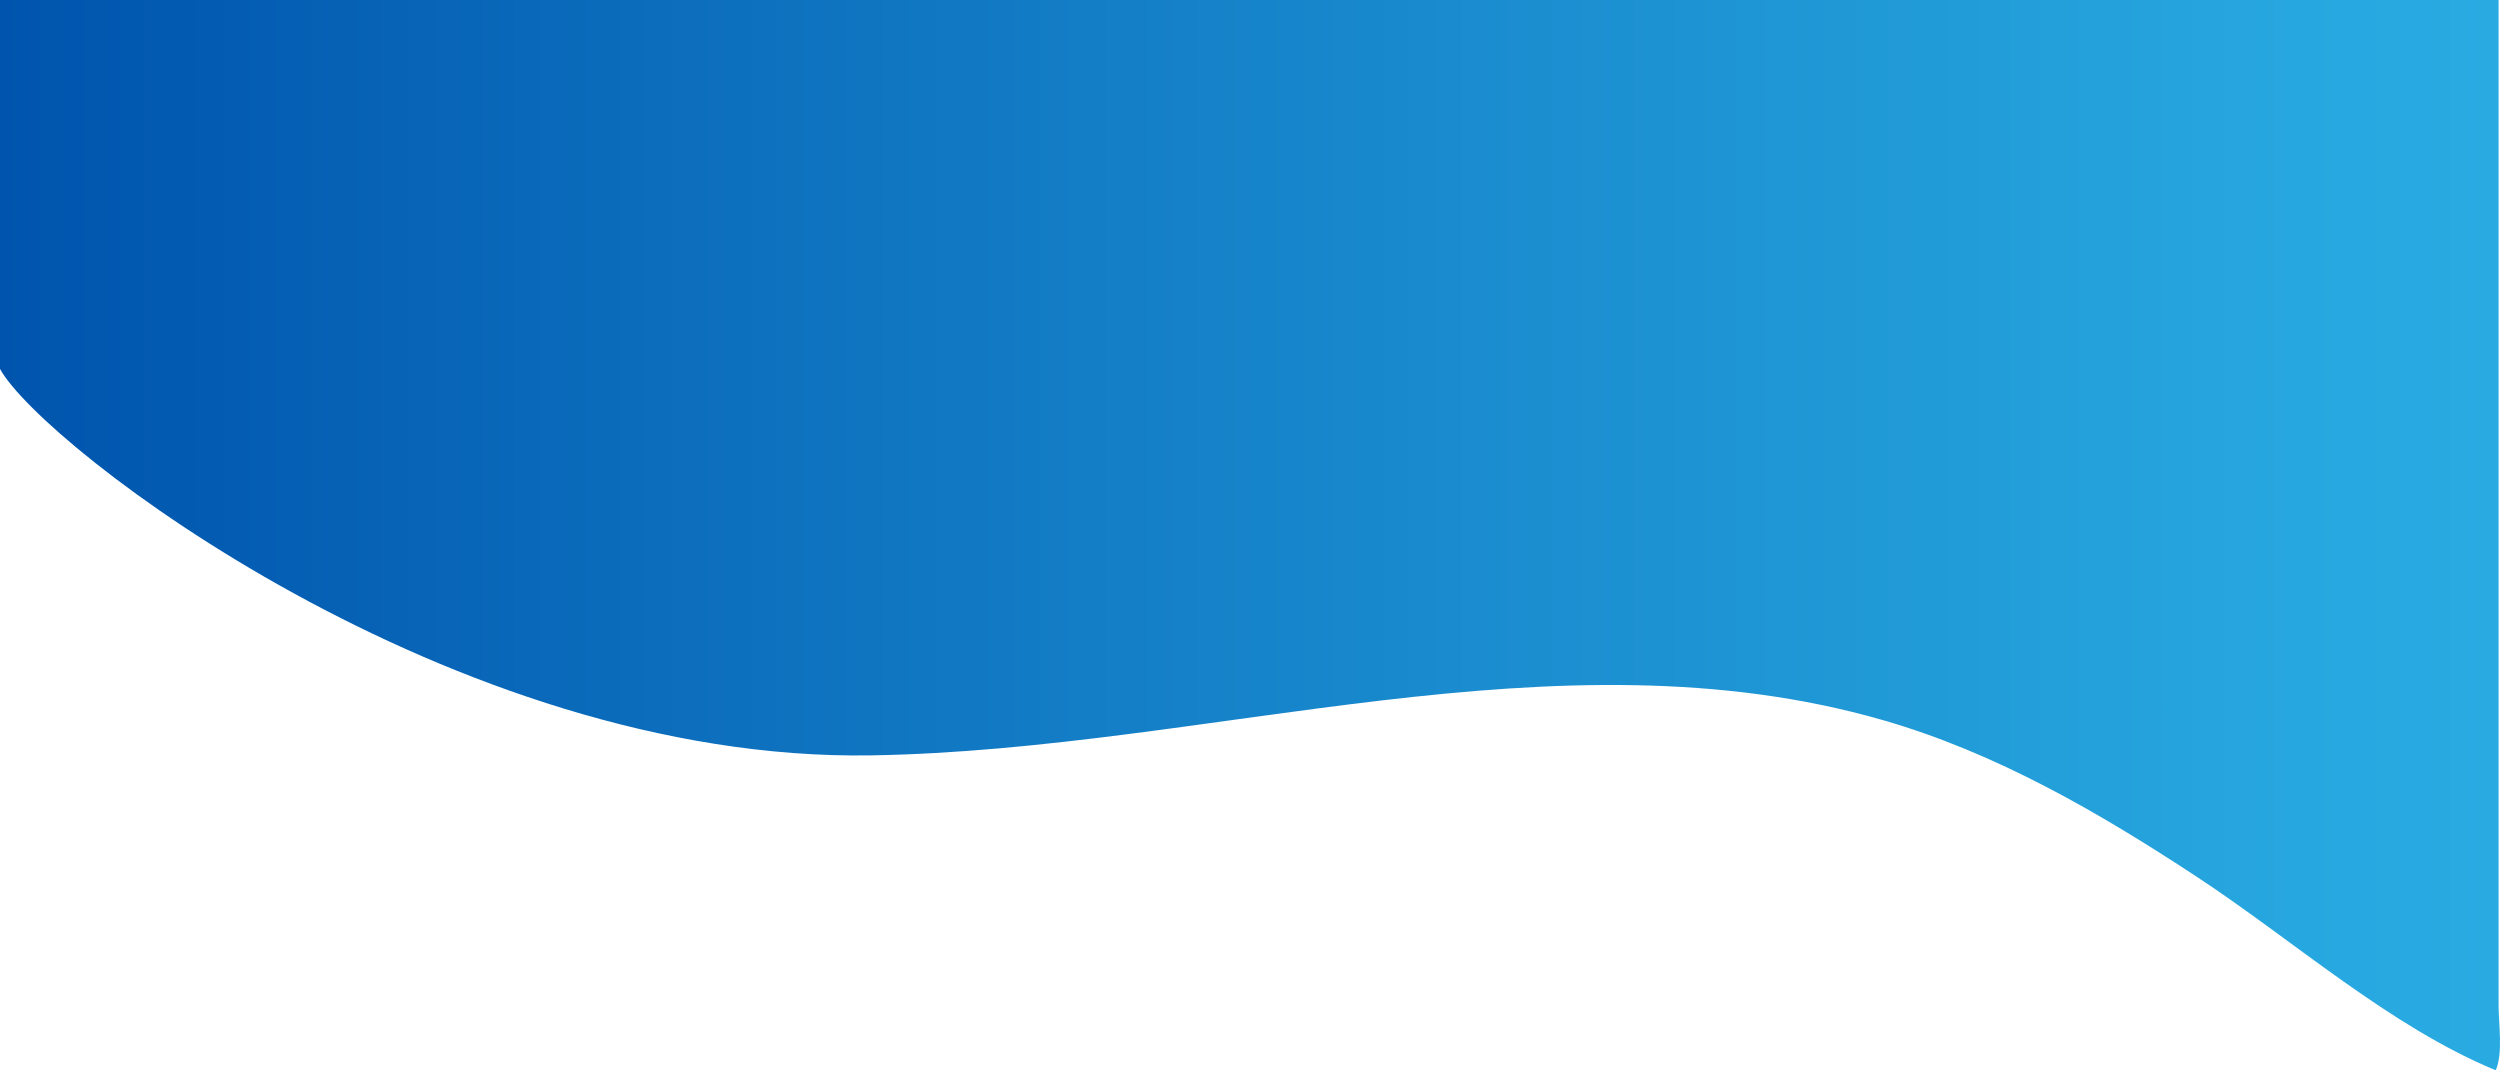 <svg xmlns="http://www.w3.org/2000/svg" xmlns:xlink="http://www.w3.org/1999/xlink" viewBox="0 0 1921.09 822.45"><defs><style>.cls-1{fill:url(#linear-gradient);}</style><linearGradient id="linear-gradient" x1="60.7" y1="-613.07" x2="1981.79" y2="-613.07" gradientTransform="translate(1981.79 -201.85) rotate(180)" gradientUnits="userSpaceOnUse"><stop offset="0" stop-color="#29abe2"/><stop offset="0.08" stop-color="#27a7df"/><stop offset="0.41" stop-color="#1a8ccf"/><stop offset="1" stop-color="#0054ad"/></linearGradient></defs><title>final mobile bg</title><g id="Layer_2" data-name="Layer 2"><g id="new"><path class="cls-1" d="M1917.82,822.45c-81.47-33.69-155.46-99.79-228.88-148.13-75.52-49.72-154.77-95.83-242.21-121C1196,481.21,930.27,576.16,669.44,580.46,347.59,585.76,32.56,342.76,0,283.5V0H1920V772.16C1920,787.26,1923.57,809.11,1917.82,822.45Z"/></g></g></svg>